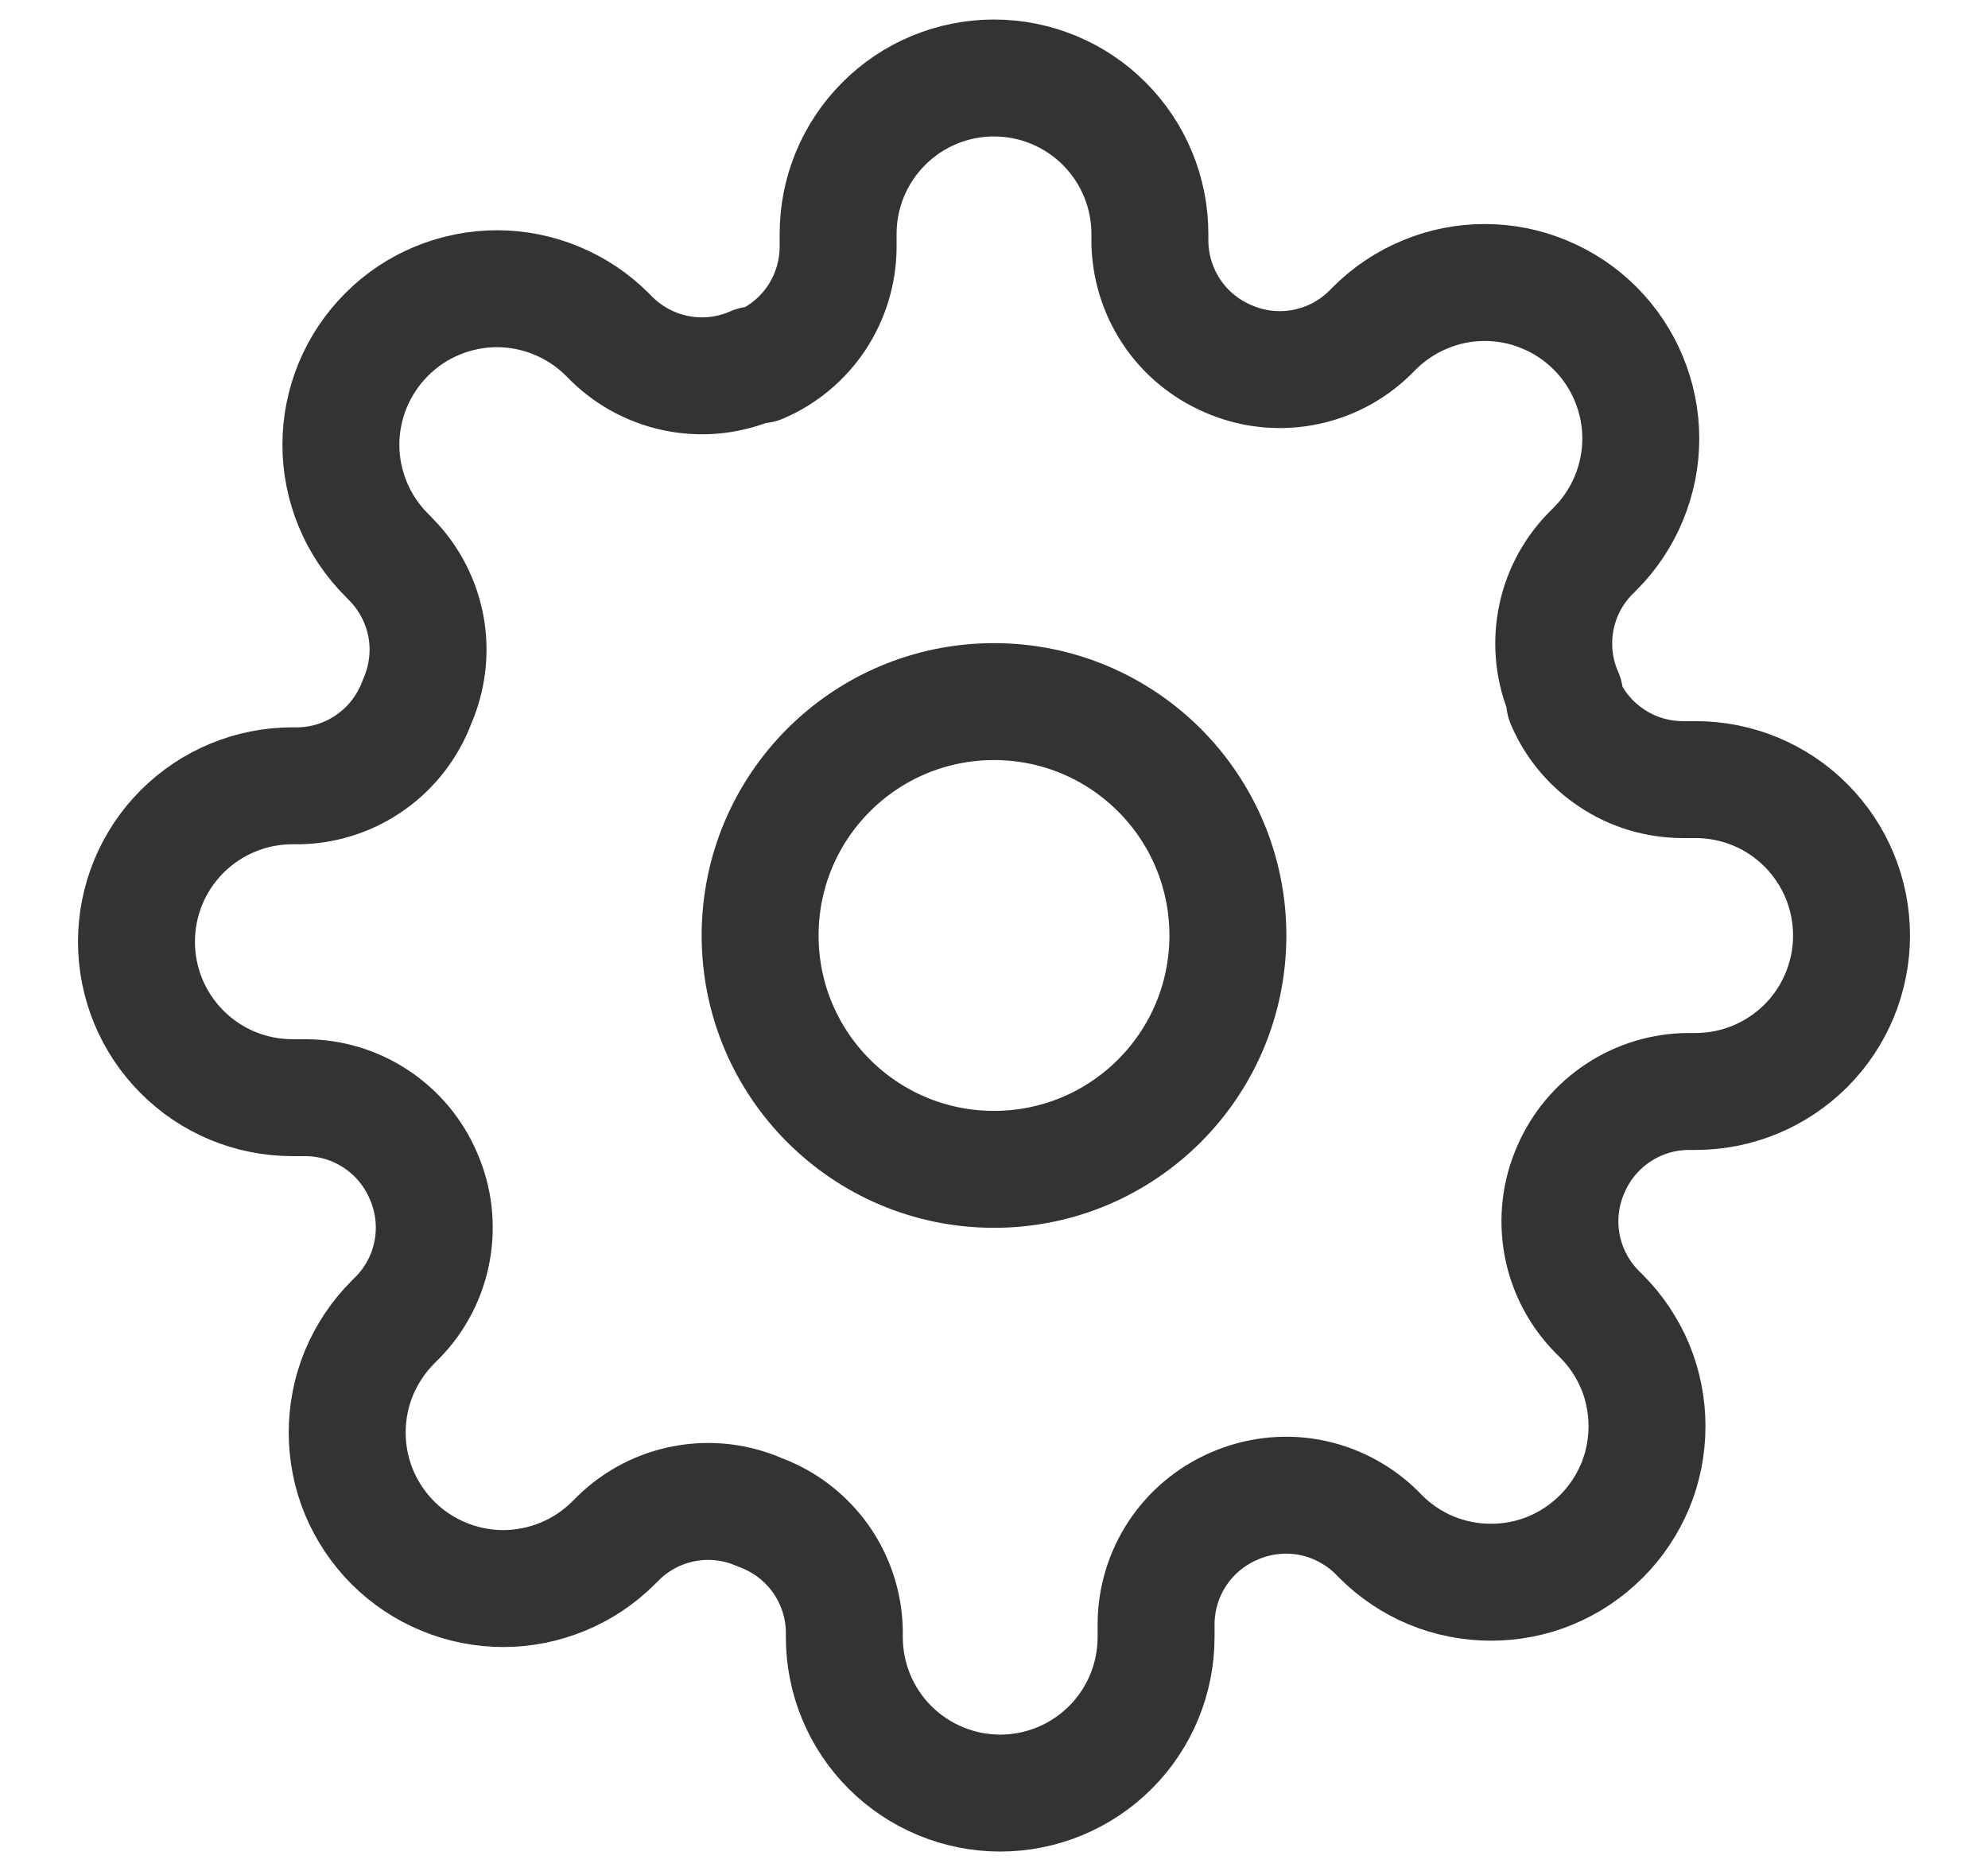 <svg width="17" height="16" viewBox="0 0 17 16" fill="none" xmlns="http://www.w3.org/2000/svg">
<g clip-path="url(#clip0_100_1435)">
<path d="M8.5 10C9.605 10 10.5 9.105 10.5 8C10.5 6.895 9.605 6 8.5 6C7.395 6 6.5 6.895 6.5 8C6.5 9.105 7.395 10 8.5 10Z" stroke="#333333" stroke-linecap="round" stroke-linejoin="round"/>
<path d="M13.433 10C13.344 10.201 13.318 10.425 13.357 10.641C13.396 10.857 13.499 11.056 13.653 11.214L13.693 11.254C13.817 11.377 13.915 11.524 13.983 11.686C14.05 11.848 14.084 12.022 14.084 12.197C14.084 12.372 14.05 12.546 13.983 12.708C13.915 12.869 13.817 13.017 13.693 13.14C13.569 13.264 13.422 13.363 13.26 13.43C13.099 13.497 12.925 13.531 12.75 13.531C12.575 13.531 12.401 13.497 12.239 13.43C12.077 13.363 11.93 13.264 11.806 13.14L11.767 13.1C11.609 12.947 11.41 12.844 11.194 12.804C10.977 12.765 10.754 12.792 10.553 12.88C10.356 12.965 10.188 13.105 10.069 13.284C9.951 13.463 9.887 13.672 9.886 13.887V14C9.886 14.354 9.746 14.693 9.496 14.943C9.246 15.193 8.907 15.334 8.553 15.334C8.2 15.334 7.86 15.193 7.61 14.943C7.36 14.693 7.22 14.354 7.22 14V13.94C7.215 13.72 7.143 13.506 7.015 13.326C6.886 13.147 6.707 13.01 6.5 12.934C6.299 12.845 6.076 12.818 5.859 12.858C5.643 12.897 5.444 13 5.287 13.154L5.247 13.194C5.123 13.318 4.976 13.416 4.814 13.483C4.652 13.55 4.478 13.585 4.303 13.585C4.128 13.585 3.954 13.55 3.793 13.483C3.631 13.416 3.484 13.318 3.36 13.194C3.236 13.07 3.138 12.923 3.07 12.761C3.003 12.599 2.969 12.425 2.969 12.25C2.969 12.075 3.003 11.902 3.07 11.74C3.138 11.578 3.236 11.431 3.36 11.307L3.4 11.267C3.554 11.11 3.657 10.91 3.696 10.694C3.735 10.478 3.709 10.255 3.62 10.054C3.535 9.856 3.395 9.688 3.216 9.57C3.037 9.451 2.828 9.388 2.613 9.387H2.5C2.146 9.387 1.807 9.247 1.557 8.996C1.307 8.746 1.167 8.407 1.167 8.054C1.167 7.7 1.307 7.361 1.557 7.111C1.807 6.861 2.146 6.72 2.5 6.72H2.56C2.78 6.715 2.995 6.644 3.174 6.515C3.354 6.387 3.49 6.207 3.567 6C3.655 5.799 3.682 5.576 3.643 5.36C3.603 5.144 3.5 4.944 3.346 4.787L3.307 4.747C3.183 4.623 3.084 4.476 3.017 4.314C2.95 4.152 2.915 3.979 2.915 3.804C2.915 3.628 2.95 3.455 3.017 3.293C3.084 3.131 3.183 2.984 3.307 2.86C3.43 2.736 3.577 2.638 3.739 2.571C3.901 2.504 4.075 2.469 4.25 2.469C4.425 2.469 4.599 2.504 4.76 2.571C4.922 2.638 5.069 2.736 5.193 2.86L5.233 2.9C5.39 3.054 5.59 3.157 5.806 3.196C6.022 3.236 6.245 3.209 6.447 3.12H6.5C6.697 3.036 6.865 2.896 6.984 2.717C7.102 2.538 7.166 2.328 7.167 2.114V2C7.167 1.647 7.307 1.308 7.557 1.058C7.807 0.807 8.146 0.667 8.5 0.667C8.853 0.667 9.193 0.807 9.443 1.058C9.693 1.308 9.833 1.647 9.833 2V2.06C9.834 2.275 9.898 2.484 10.016 2.663C10.134 2.842 10.303 2.982 10.5 3.067C10.701 3.156 10.924 3.182 11.14 3.143C11.357 3.104 11.556 3.001 11.713 2.847L11.753 2.807C11.877 2.683 12.024 2.585 12.186 2.518C12.348 2.45 12.521 2.416 12.697 2.416C12.872 2.416 13.045 2.45 13.207 2.518C13.369 2.585 13.516 2.683 13.64 2.807C13.764 2.931 13.862 3.078 13.929 3.24C13.996 3.402 14.031 3.575 14.031 3.75C14.031 3.926 13.996 4.099 13.929 4.261C13.862 4.423 13.764 4.57 13.64 4.694L13.6 4.734C13.446 4.891 13.343 5.09 13.304 5.307C13.265 5.523 13.291 5.746 13.38 5.947V6C13.464 6.198 13.605 6.366 13.784 6.484C13.962 6.603 14.172 6.666 14.386 6.667H14.5C14.854 6.667 15.193 6.807 15.443 7.058C15.693 7.308 15.833 7.647 15.833 8C15.833 8.354 15.693 8.693 15.443 8.943C15.193 9.193 14.854 9.334 14.5 9.334H14.44C14.225 9.335 14.016 9.398 13.837 9.517C13.658 9.635 13.518 9.803 13.433 10V10Z" stroke="#333333" stroke-linecap="round" stroke-linejoin="round"/>
</g>
<defs>
<clipPath id="clip0_100_1435">
<rect width="16" height="16" fill="white" transform="translate(0.5)"/>
</clipPath>
</defs>
</svg>
